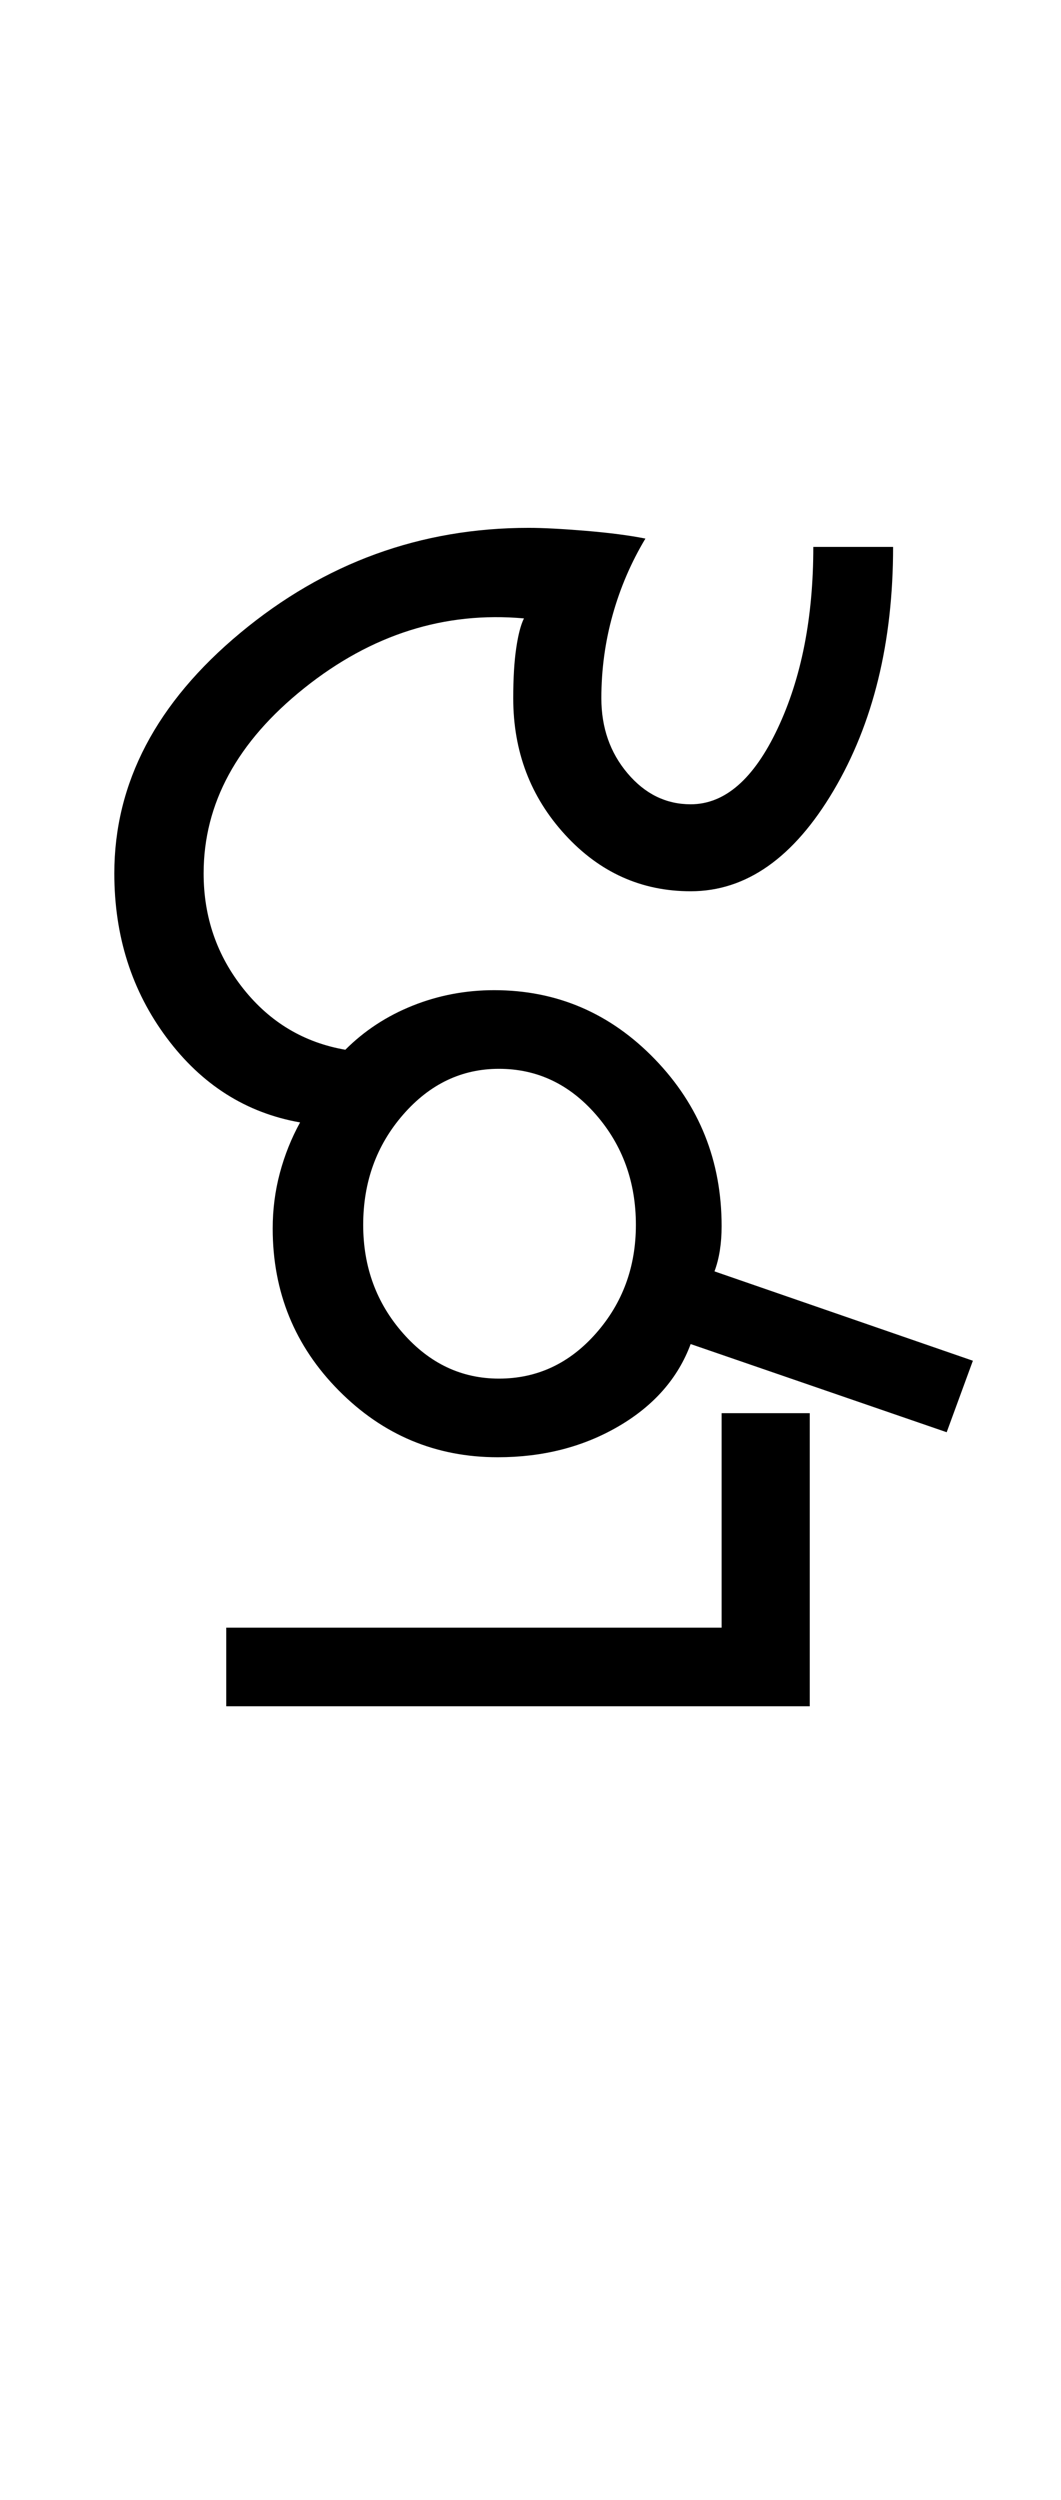 <?xml version="1.0" encoding="UTF-8"?>
<svg xmlns="http://www.w3.org/2000/svg" xmlns:xlink="http://www.w3.org/1999/xlink" width="222.75pt" height="524.5pt" viewBox="0 0 222.75 524.5" version="1.1">
<defs>
<g>
<symbol overflow="visible" id="glyph0-0">
<path style="stroke:none;" d="M 8.5 0 L 8.5 -170.5 L 76.5 -170.5 L 76.5 0 Z M 17 -8.5 L 68 -8.5 L 68 -162 L 17 -162 Z M 17 -8.5 "/>
</symbol>
<symbol overflow="visible" id="glyph0-1">
<path style="stroke:none;" d="M 31.5 55.75 L 31.5 39.25 L 135.5 39.25 L 135.5 -5.75 L 154 -5.75 L 154 55.75 Z M 88.5 3.5 C 75.5 3.5 64.375 -1.164 55.125 -10.5 C 45.875 -19.832 41.25 -31.164 41.25 -44.5 C 41.25 -48.5 41.75 -52.375 42.75 -56.125 C 43.75 -59.875 45.164 -63.414 47 -66.75 C 35.664 -68.75 26.332 -74.664 19 -84.5 C 11.664 -94.332 8 -105.832 8 -119 C 8 -138 16.832 -154.832 34.5 -169.5 C 52.164 -184.164 72.332 -191.5 95 -191.5 C 98 -191.5 102 -191.289 107 -190.875 C 112 -190.457 116.164 -189.914 119.5 -189.25 C 116.5 -184.25 114.207 -178.914 112.625 -173.25 C 111.039 -167.582 110.25 -161.75 110.25 -155.75 C 110.25 -149.582 112.082 -144.332 115.75 -140 C 119.414 -135.664 123.832 -133.5 129 -133.5 C 136.164 -133.5 142.25 -138.789 147.25 -149.375 C 152.25 -159.957 154.75 -172.664 154.75 -187.5 L 171.5 -187.5 C 171.5 -167.5 167.332 -150.457 159 -136.375 C 150.664 -122.289 140.664 -115.25 129 -115.25 C 118.664 -115.25 109.875 -119.207 102.625 -127.125 C 95.375 -135.039 91.75 -144.582 91.75 -155.75 C 91.75 -159.914 91.957 -163.414 92.375 -166.25 C 92.789 -169.082 93.332 -171.164 94 -172.5 C 77.332 -174 61.957 -169.125 47.875 -157.875 C 33.789 -146.625 26.75 -133.664 26.75 -119 C 26.75 -109.832 29.539 -101.75 35.125 -94.75 C 40.707 -87.75 47.832 -83.5 56.5 -82 C 60.5 -86 65.207 -89.082 70.625 -91.25 C 76.039 -93.414 81.75 -94.5 87.75 -94.5 C 100.914 -94.5 112.164 -89.664 121.5 -80 C 130.832 -70.332 135.5 -58.664 135.5 -45 C 135.5 -43.164 135.375 -41.457 135.125 -39.875 C 134.875 -38.289 134.5 -36.832 134 -35.5 L 188.25 -16.75 L 182.75 -1.75 L 129 -20.25 C 126.332 -13.082 121.289 -7.332 113.875 -3 C 106.457 1.332 98 3.5 88.5 3.5 Z M 88.75 -13 C 96.75 -13 103.539 -16.164 109.125 -22.5 C 114.707 -28.832 117.5 -36.414 117.5 -45.25 C 117.5 -54.25 114.707 -61.957 109.125 -68.375 C 103.539 -74.789 96.75 -78 88.75 -78 C 80.914 -78 74.207 -74.789 68.625 -68.375 C 63.039 -61.957 60.25 -54.25 60.25 -45.25 C 60.25 -36.414 63.039 -28.832 68.625 -22.5 C 74.207 -16.164 80.914 -13 88.75 -13 Z M 88.75 -13 "/>
</symbol>
</g>
</defs>
<g id="surface1">
<rect x="0" y="0" width="222.75" height="524.5" style="fill:rgb(100%,100%,100%);fill-opacity:1;stroke:none;"/>
<g style="fill:rgb(0%,0%,0%);fill-opacity:1;">
  <use xlink:href="#glyph0-1" x="16" y="302.25"/>
</g>
</g>
</svg>
